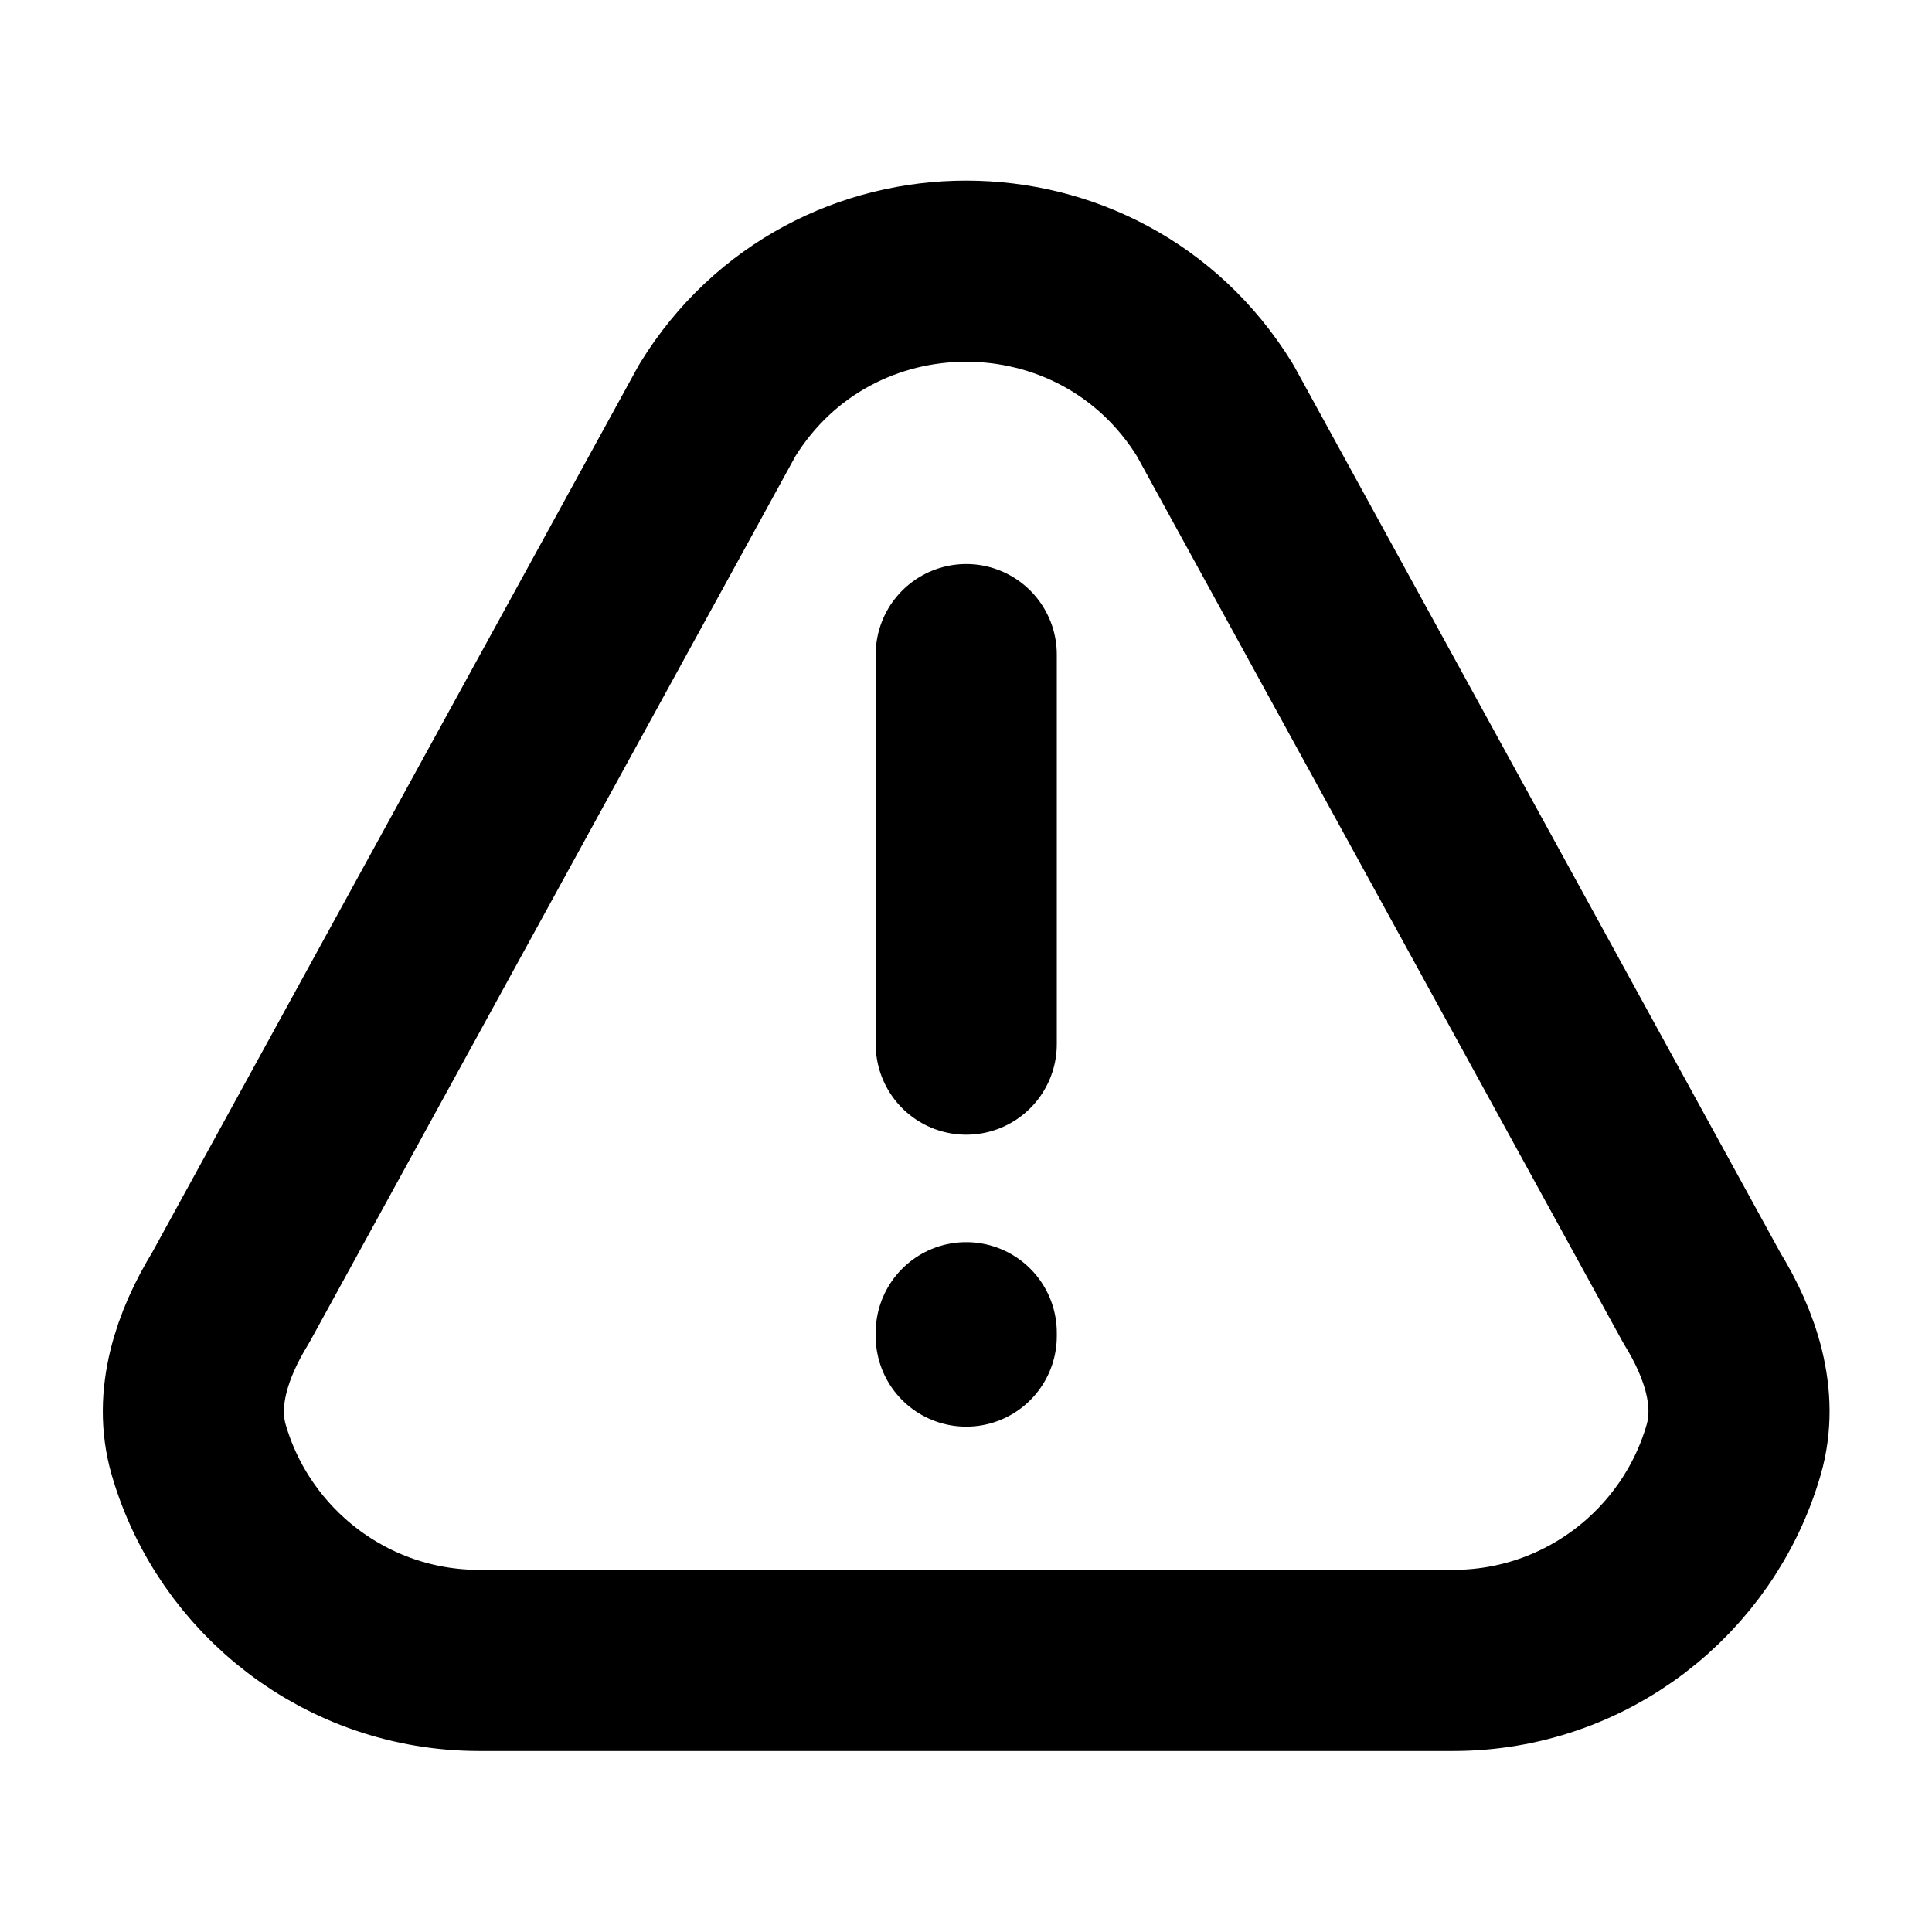 <?xml version="1.0" encoding="UTF-8"?>
<svg fill="none" version="1.1" viewBox="0 0 16 16" xmlns="http://www.w3.org/2000/svg">
 <path d="m8.002 8.647v-3.226m0 5.616v0.028m4.032 2.686h-8.064c-1.101 0-2.031-0.736-2.324-1.743-0.125-0.43 0.029-0.878 0.263-1.259l4.032-7.352c0.945-1.535 3.176-1.535 4.121 0l4.032 7.352c0.235 0.381 0.388 0.829 0.263 1.259-0.292 1.007-1.222 1.743-2.324 1.743z" stroke-linecap="round" stroke-linejoin="round" stroke-width="1.5" style="stroke:currentColor"/>
</svg>
